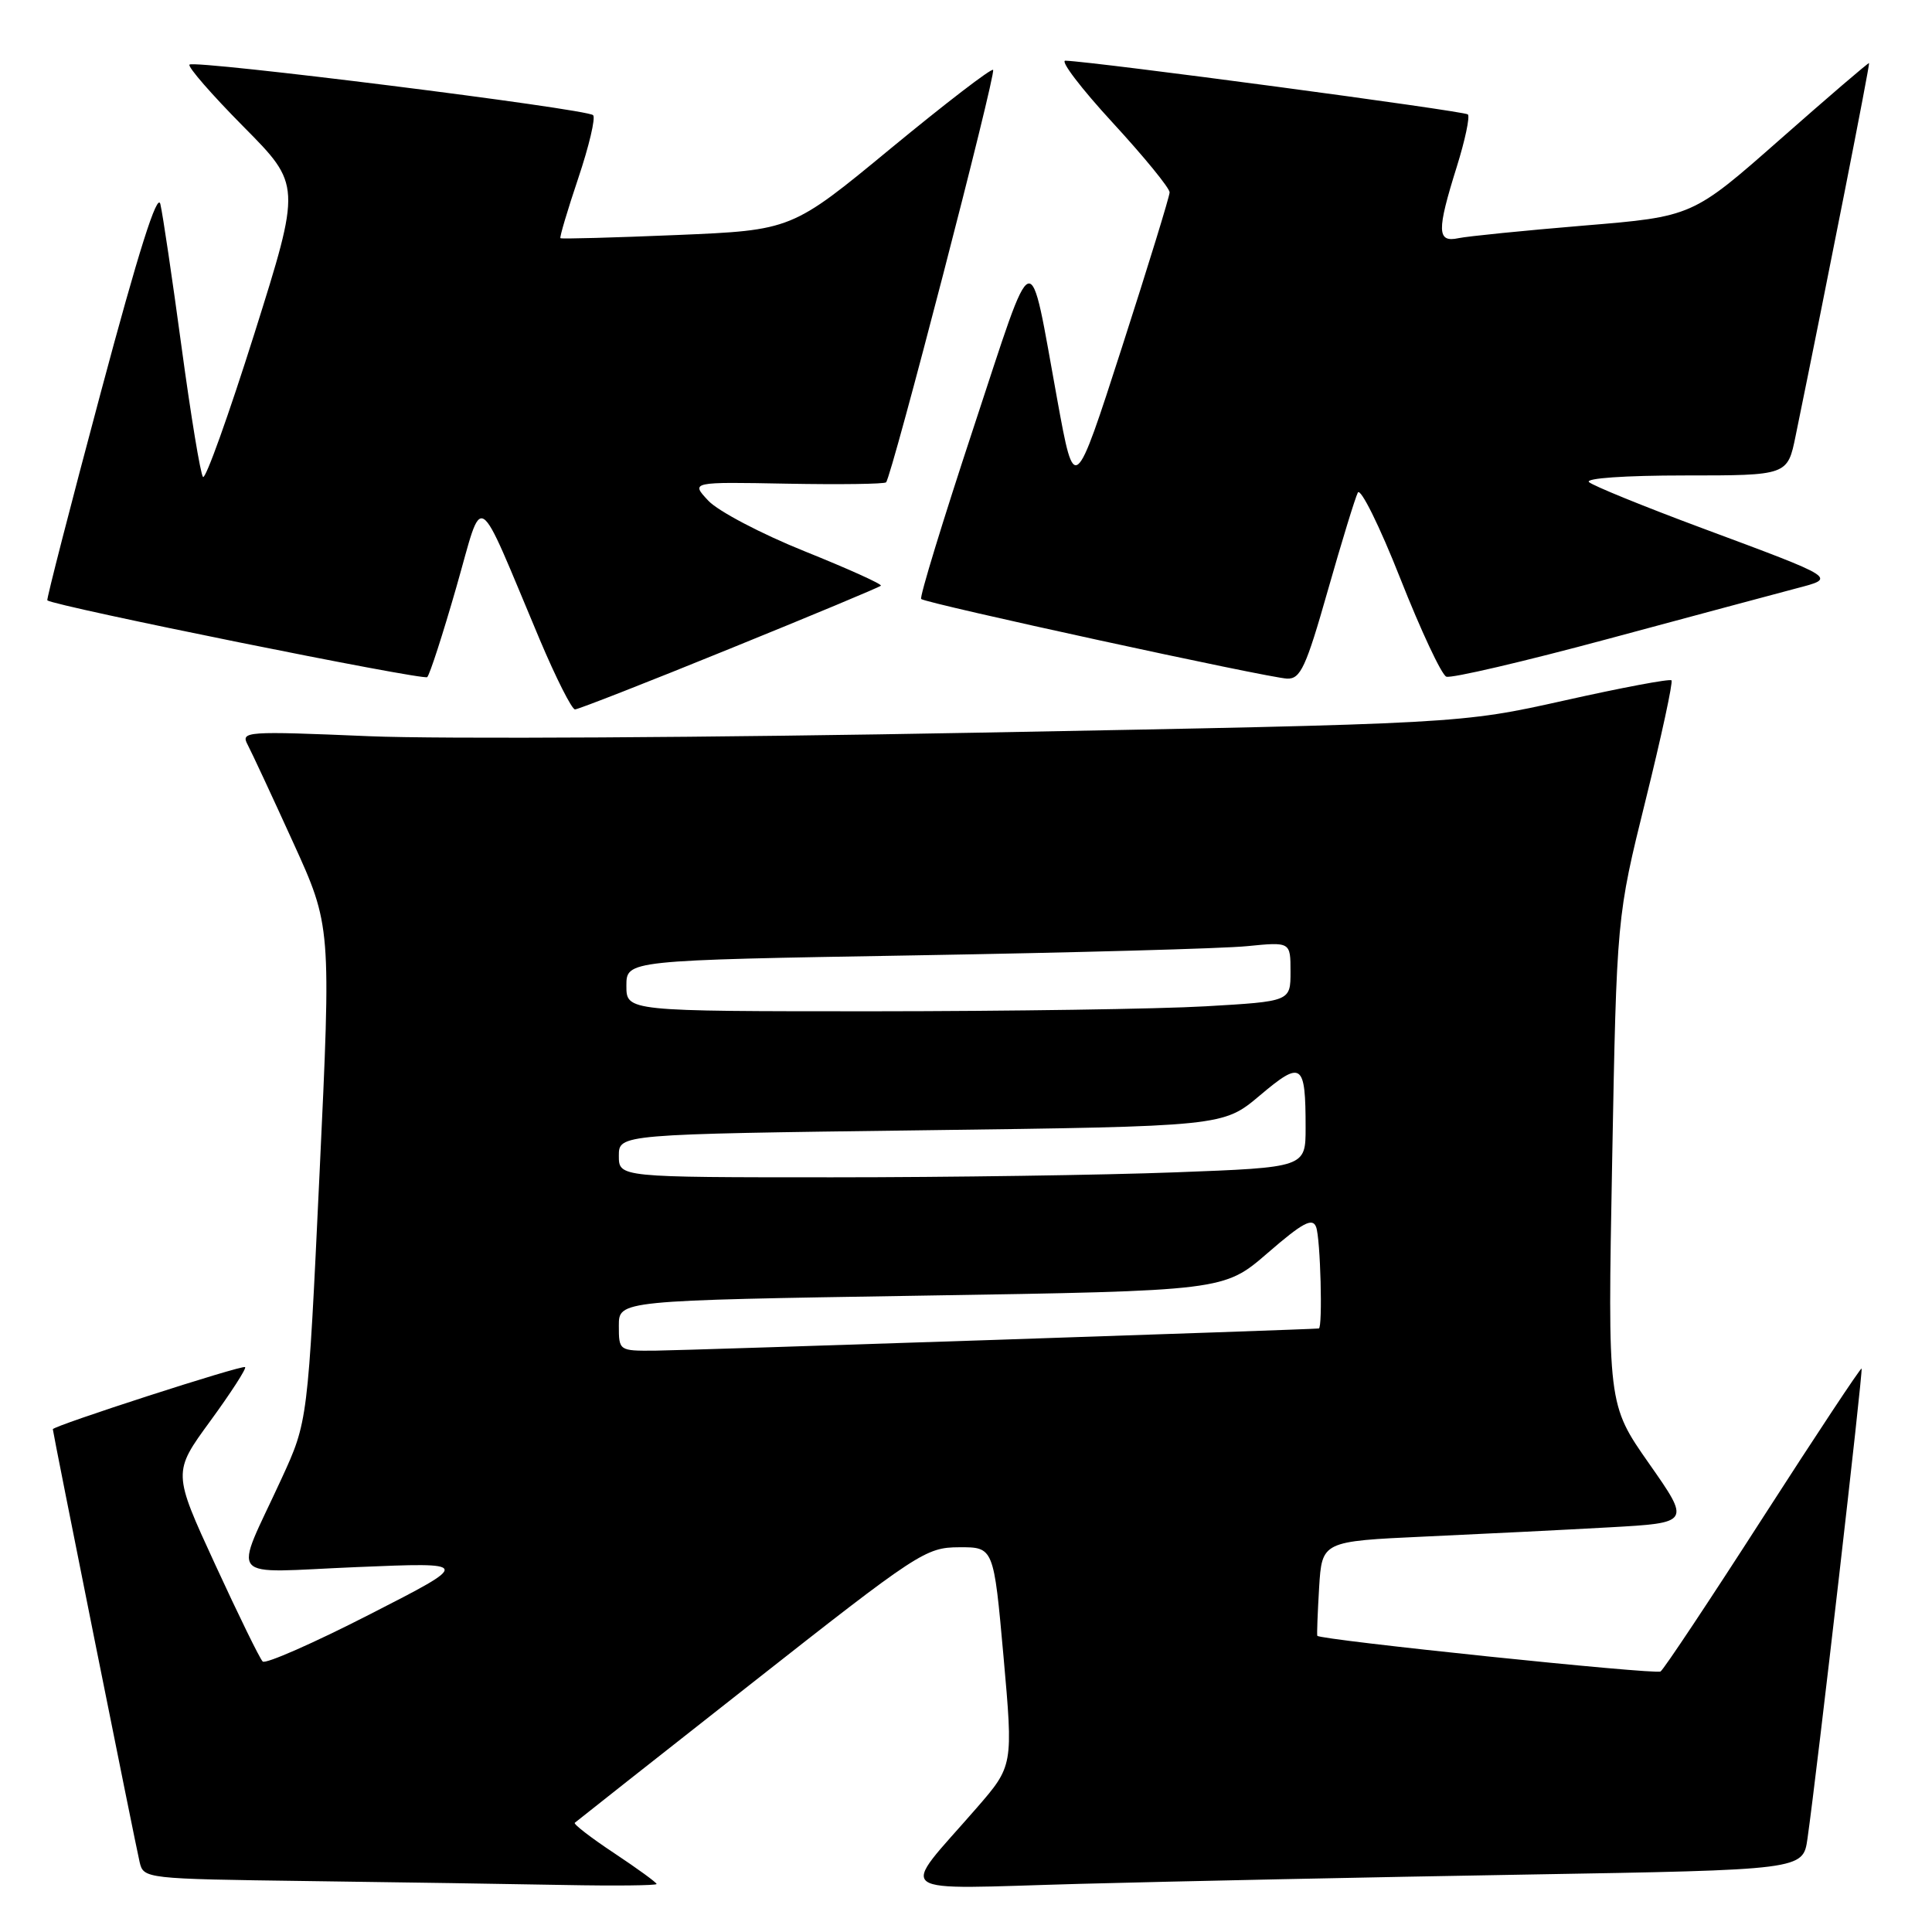 <?xml version="1.0" encoding="UTF-8" standalone="no"?>
<!DOCTYPE svg PUBLIC "-//W3C//DTD SVG 1.1//EN" "http://www.w3.org/Graphics/SVG/1.1/DTD/svg11.dtd" >
<svg xmlns="http://www.w3.org/2000/svg" xmlns:xlink="http://www.w3.org/1999/xlink" version="1.1" viewBox="0 0 256 256">
 <g >
 <path fill="currentColor"
d=" M 87.00 249.64 C 87.00 249.44 84.48 247.61 81.41 245.57 C 78.33 243.53 75.97 241.71 76.16 241.53 C 76.35 241.36 86.85 233.07 99.50 223.13 C 121.68 205.68 122.66 205.04 127.09 205.02 C 131.67 205.00 131.67 205.00 132.97 219.49 C 134.26 233.98 134.26 233.98 129.38 239.60 C 119.09 251.43 117.57 250.32 143.08 249.62 C 155.41 249.29 182.02 248.73 202.21 248.39 C 238.91 247.77 238.91 247.77 239.50 243.63 C 240.77 234.73 246.89 181.56 246.67 181.34 C 246.55 181.21 240.67 190.09 233.61 201.06 C 226.55 212.04 220.44 221.23 220.03 221.48 C 219.32 221.92 174.81 217.29 174.55 216.75 C 174.48 216.61 174.59 213.74 174.79 210.37 C 175.17 204.23 175.17 204.23 188.83 203.60 C 196.35 203.26 207.34 202.71 213.26 202.38 C 224.01 201.78 224.01 201.78 218.51 193.93 C 213.02 186.09 213.02 186.09 213.62 153.79 C 214.22 121.50 214.22 121.50 218.05 106.03 C 220.16 97.52 221.70 90.37 221.48 90.15 C 221.26 89.92 214.87 91.12 207.29 92.82 C 193.50 95.89 193.50 95.89 129.71 97.08 C 94.63 97.74 58.25 97.95 48.88 97.55 C 32.55 96.86 31.88 96.91 32.81 98.67 C 33.34 99.67 36.05 105.49 38.83 111.60 C 43.89 122.70 43.89 122.70 42.34 155.52 C 40.79 188.35 40.79 188.35 37.31 195.92 C 30.91 209.84 29.67 208.38 47.22 207.65 C 62.50 207.01 62.50 207.01 49.00 213.91 C 41.58 217.71 35.19 220.52 34.81 220.16 C 34.43 219.80 31.60 214.01 28.51 207.30 C 22.89 195.10 22.89 195.10 27.86 188.30 C 30.59 184.56 32.67 181.34 32.48 181.15 C 32.14 180.81 7.00 188.94 7.00 189.38 C 7.00 189.80 17.97 244.51 18.50 246.73 C 19.02 248.94 19.22 248.96 40.76 249.25 C 52.72 249.41 68.01 249.64 74.75 249.77 C 81.49 249.90 87.00 249.84 87.00 249.64 Z  M 96.66 85.98 C 107.50 81.58 116.53 77.81 116.72 77.61 C 116.92 77.41 112.39 75.37 106.65 73.06 C 100.92 70.76 95.17 67.74 93.87 66.36 C 91.51 63.85 91.51 63.85 104.26 64.09 C 111.27 64.22 117.19 64.14 117.41 63.91 C 118.16 63.15 132.03 9.70 131.59 9.26 C 131.36 9.02 125.26 13.71 118.04 19.66 C 104.91 30.50 104.91 30.50 89.71 31.14 C 81.34 31.49 74.39 31.68 74.26 31.56 C 74.13 31.45 75.19 27.87 76.62 23.62 C 78.05 19.37 78.94 15.60 78.59 15.26 C 77.76 14.42 25.76 7.91 25.11 8.56 C 24.83 8.83 28.05 12.53 32.26 16.78 C 39.91 24.50 39.91 24.50 33.71 44.20 C 30.29 55.03 27.23 63.58 26.90 63.20 C 26.56 62.81 25.29 55.08 24.06 46.00 C 22.83 36.92 21.57 28.40 21.25 27.05 C 20.86 25.38 18.34 33.35 13.36 51.98 C 9.33 67.05 6.14 79.45 6.27 79.55 C 7.25 80.32 56.14 90.20 56.61 89.72 C 56.95 89.38 58.68 84.03 60.46 77.83 C 64.14 65.02 62.88 64.23 71.52 84.75 C 73.67 89.84 75.77 94.00 76.19 94.00 C 76.61 94.00 85.83 90.39 96.66 85.98 Z  M 175.94 78.25 C 177.78 71.79 179.57 65.95 179.92 65.27 C 180.27 64.59 182.80 69.69 185.53 76.61 C 188.26 83.53 191.01 89.40 191.64 89.66 C 192.26 89.92 201.94 87.66 213.14 84.64 C 224.34 81.62 235.51 78.63 237.96 77.98 C 243.38 76.56 243.62 76.71 225.48 69.96 C 217.79 67.10 211.07 64.36 210.55 63.88 C 210.00 63.37 215.33 63.00 223.23 63.00 C 236.86 63.00 236.86 63.00 237.93 57.75 C 242.09 37.46 247.80 8.48 247.66 8.36 C 247.57 8.28 242.27 12.83 235.88 18.46 C 224.26 28.70 224.26 28.70 209.88 29.89 C 201.97 30.55 194.49 31.30 193.25 31.56 C 190.40 32.17 190.36 30.62 193.03 22.10 C 194.13 18.58 194.79 15.46 194.50 15.16 C 194.04 14.71 145.08 8.17 141.17 8.04 C 140.44 8.02 143.25 11.71 147.42 16.24 C 151.59 20.77 154.99 24.93 154.98 25.49 C 154.97 26.04 152.13 35.27 148.67 46.00 C 142.38 65.50 142.38 65.50 140.10 53.00 C 136.27 32.00 137.26 31.66 128.98 56.73 C 124.94 68.96 121.82 79.15 122.06 79.37 C 122.68 79.95 168.08 89.83 170.55 89.92 C 172.32 89.99 173.05 88.42 175.94 78.25 Z  M 82.00 175.66 C 82.00 172.32 82.00 172.32 122.09 171.68 C 162.18 171.04 162.18 171.04 167.98 166.02 C 172.61 162.01 173.91 161.31 174.39 162.58 C 174.97 164.08 175.28 175.96 174.75 176.03 C 173.67 176.17 90.44 178.95 86.75 178.97 C 82.03 179.00 82.00 178.98 82.00 175.66 Z  M 82.00 153.15 C 82.00 150.29 82.00 150.29 122.04 149.77 C 162.08 149.25 162.08 149.25 166.94 145.15 C 172.50 140.46 173.00 140.81 173.00 149.42 C 173.00 154.69 173.00 154.69 155.75 155.34 C 146.26 155.70 125.79 156.00 110.25 156.00 C 82.00 156.00 82.00 156.00 82.00 153.15 Z  M 83.00 130.62 C 83.00 127.24 83.00 127.24 121.25 126.59 C 142.29 126.23 162.09 125.69 165.25 125.37 C 171.00 124.80 171.00 124.80 171.00 128.75 C 171.00 132.69 171.00 132.69 159.75 133.34 C 153.56 133.70 133.76 133.99 115.75 134.00 C 83.00 134.00 83.00 134.00 83.00 130.62 Z "/>
</g>
</svg>
